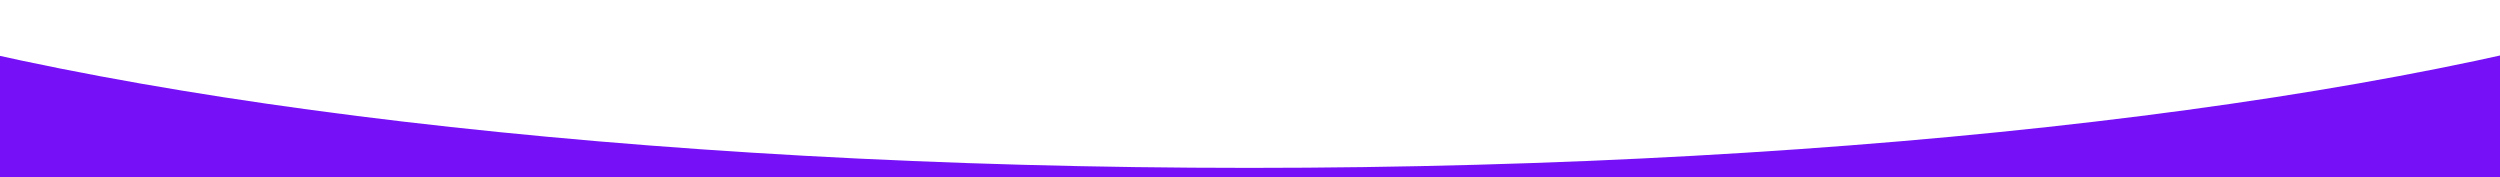 <svg width="1440" height="102" viewBox="0 0 1440 102" fill="none" xmlns="http://www.w3.org/2000/svg">
<path d="M719.5 96.7C365.3 96.7 54.5 57.9 -120 0V198.6H1559V0C1384.5 57.9 1073.7 96.7 719.5 96.7Z" fill="#7510F7"/>
</svg>
